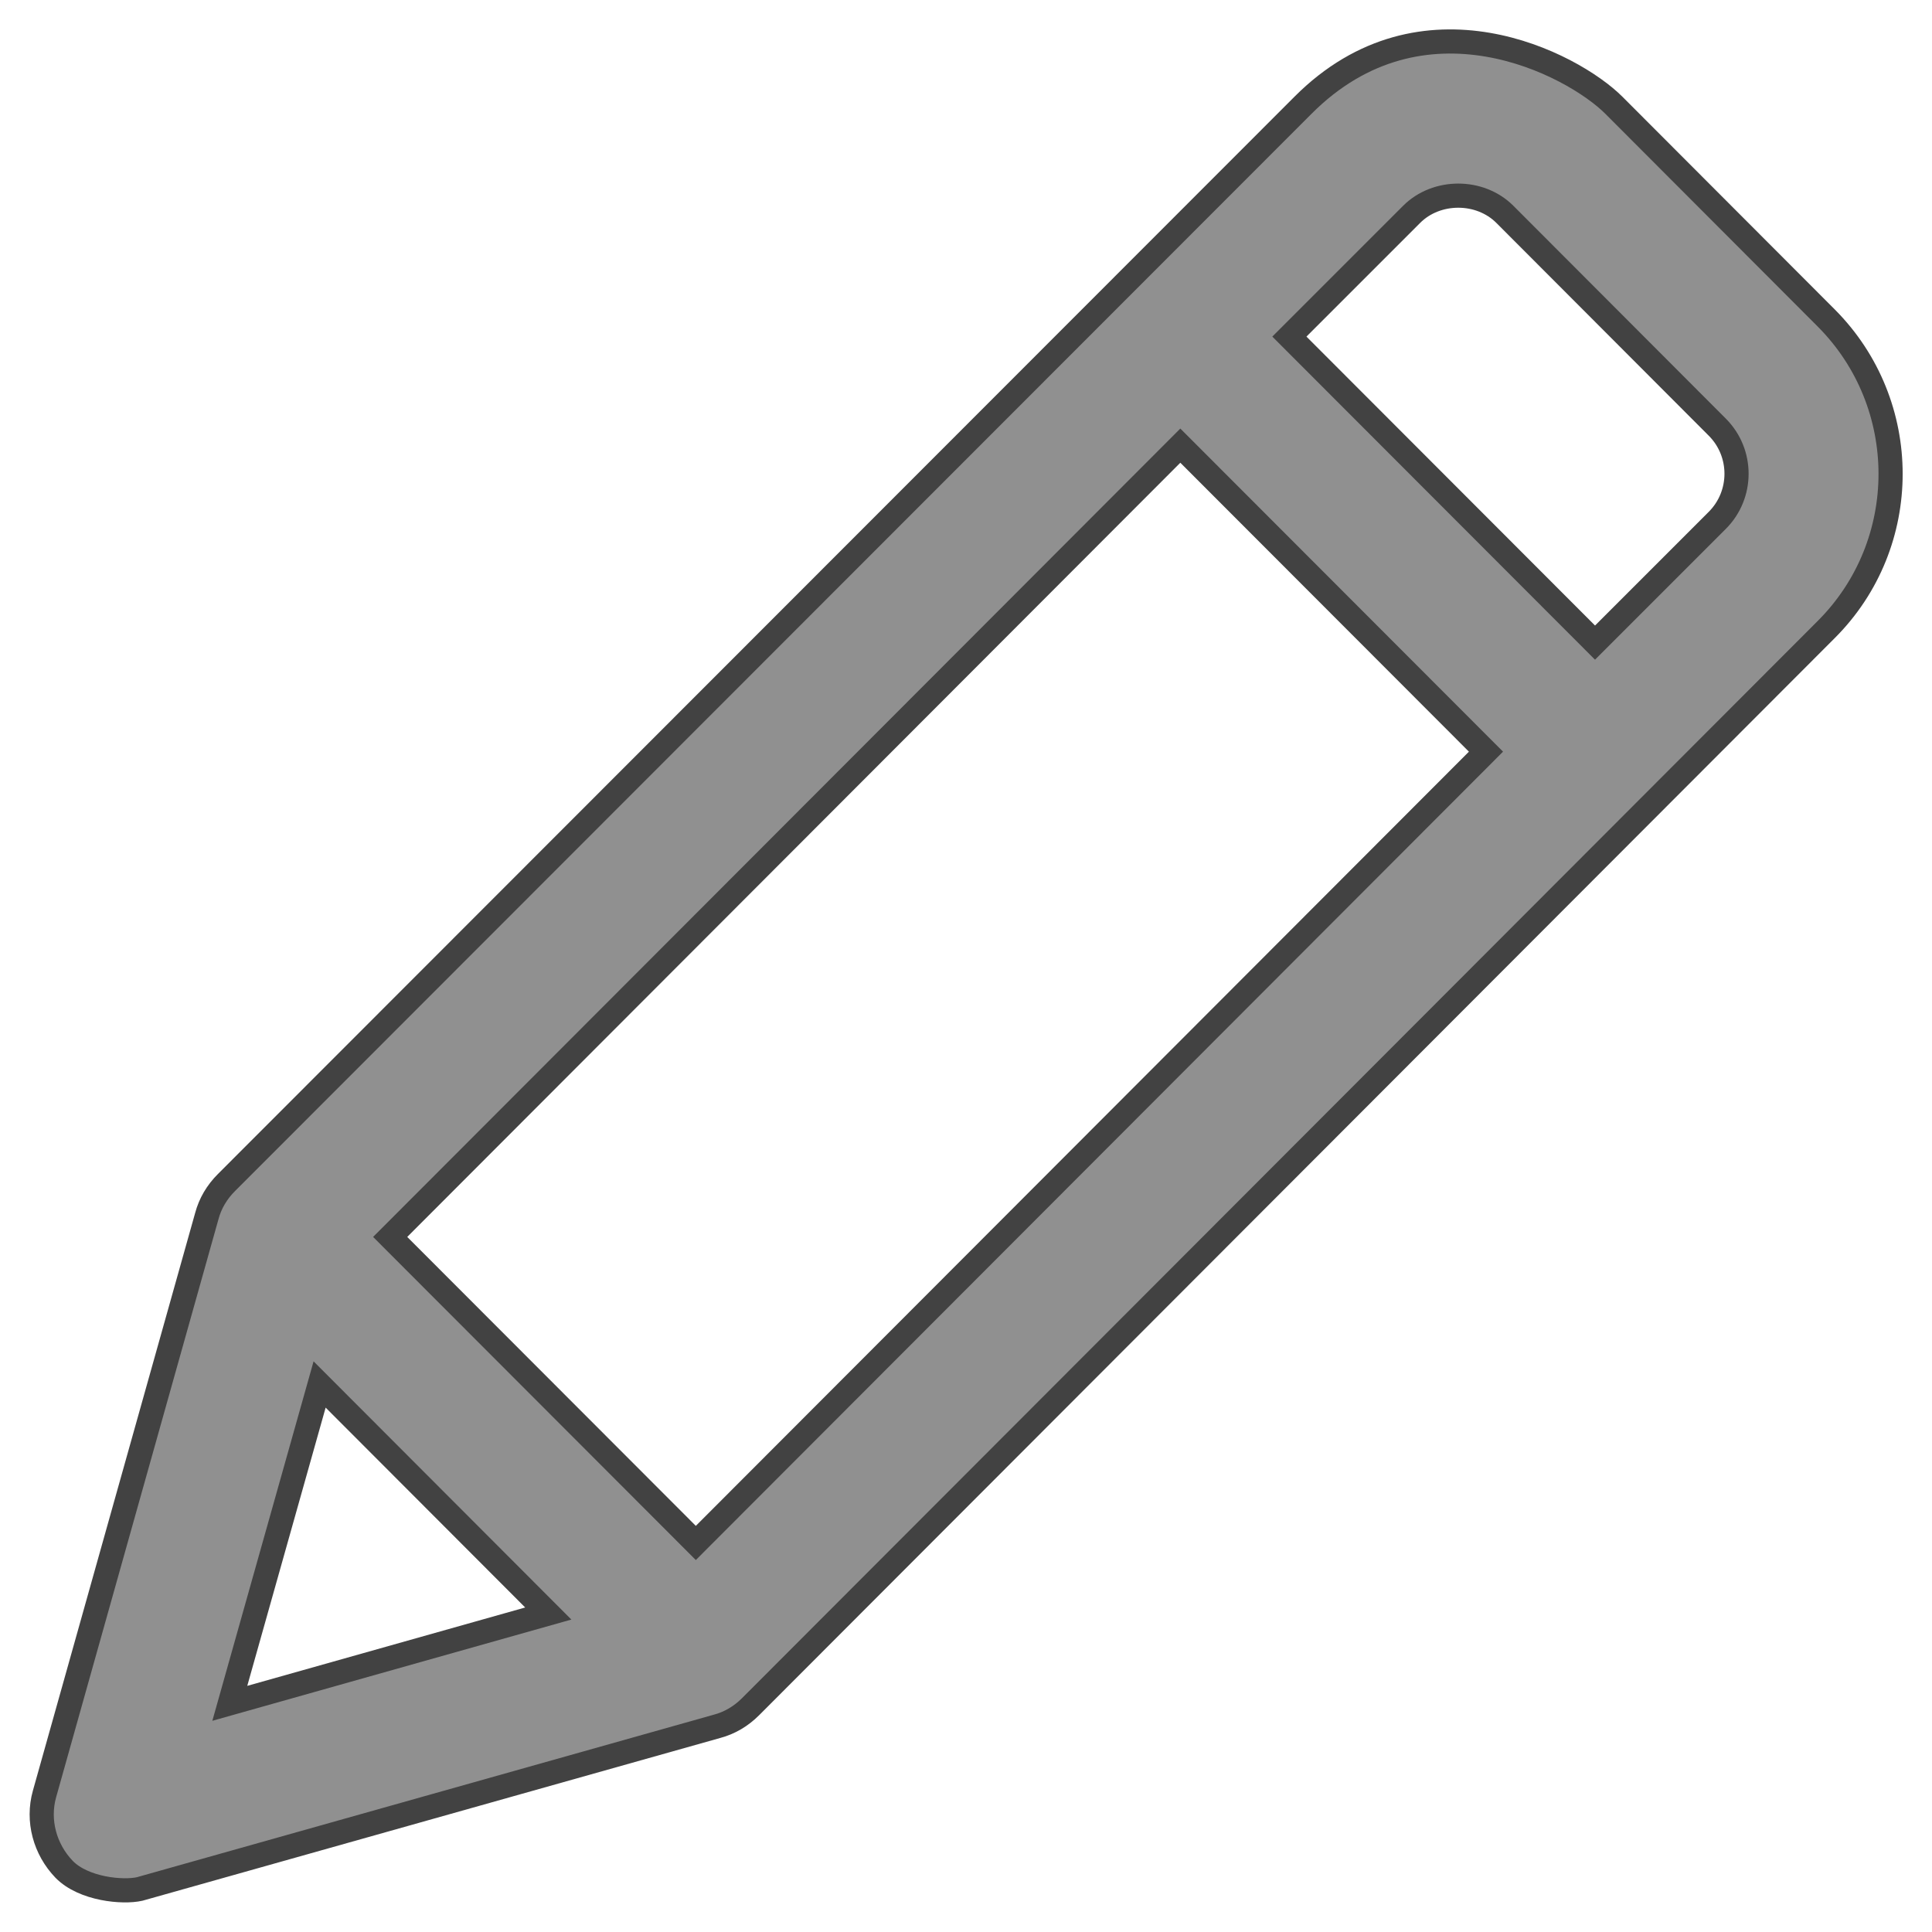 <?xml version="1.0" encoding="UTF-8" standalone="no"?>
<!-- Uploaded to: SVG Repo, www.svgrepo.com, Generator: SVG Repo Mixer Tools -->

<svg
   fill="#000000"
   height="800px"
   width="800px"
   version="1.1"
   viewBox="0 0 512 512"
   enable-background="new 0 0 512 512"
   id="svg8"
   sodipodi:docname="BlogDesk.svg"
   inkscape:version="1.2 (dc2aedaf03, 2022-05-15)"
   xmlns:inkscape="http://www.inkscape.org/namespaces/inkscape"
   xmlns:sodipodi="http://sodipodi.sourceforge.net/DTD/sodipodi-0.dtd"
   xmlns:xlink="http://www.w3.org/1999/xlink"
   xmlns="http://www.w3.org/2000/svg"
   xmlns:svg="http://www.w3.org/2000/svg">
  <defs
     id="defs12">
    <linearGradient
       id="linearGradient846"
       inkscape:swatch="solid">
      <stop
         style="stop-color:#424242;stop-opacity:1;"
         offset="0"
         id="stop844" />
    </linearGradient>
    <linearGradient
       inkscape:collect="always"
       xlink:href="#linearGradient846"
       id="linearGradient848"
       x1="11.051"
       y1="255.975"
       x2="501.025"
       y2="255.975"
       gradientUnits="userSpaceOnUse" />
  </defs>
  <sodipodi:namedview
     id="namedview10"
     pagecolor="#ffffff"
     bordercolor="#000000"
     borderopacity="0.25"
     inkscape:showpageshadow="2"
     inkscape:pageopacity="0.0"
     inkscape:pagecheckerboard="0"
     inkscape:deskcolor="#d1d1d1"
     showgrid="false"
     inkscape:zoom="1.28375"
     inkscape:cx="351.31451"
     inkscape:cy="401.16845"
     inkscape:window-width="1741"
     inkscape:window-height="1435"
     inkscape:window-x="1508"
     inkscape:window-y="425"
     inkscape:window-maximized="0"
     inkscape:current-layer="svg8" />
  <g
     id="g6"
     style="fill:#909090;stroke:url(#linearGradient848);stroke-width:6.4;stroke-dasharray:none;fill-opacity:1"
     inkscape:export-filename="..\..\..\..\..\Desktop\asdf.png"
     inkscape:export-xdpi="96"
     inkscape:export-ydpi="96">
    <g
       id="g4"
       style="fill:#909090;stroke:url(#linearGradient848);stroke-width:6.4;stroke-dasharray:none;fill-opacity:1">
      <path
         d="m455.1,137.9l-32.4,32.4-81-81.1 32.4-32.4c6.6-6.6 18.1-6.6 24.7,0l56.3,56.4c6.8,6.8 6.8,17.9 0,24.7zm-270.7,271l-81-81.1 209.4-209.7 81,81.1-209.4,209.7zm-99.7-42l60.6,60.7-84.4,23.8 23.8-84.5zm399.3-282.6l-56.3-56.4c-11-11-50.7-31.8-82.4,0l-285.3,285.5c-2.5,2.5-4.3,5.5-5.2,8.9l-43,153.1c-2,7.1 0.1,14.7 5.2,20 5.2,5.3 15.6,6.2 20,5.2l153-43.1c3.4-0.9 6.4-2.7 8.9-5.2l285.1-285.5c22.7-22.7 22.7-59.7 0-82.5z"
         id="path2"
         style="fill:#909090;stroke:url(#linearGradient848);stroke-width:6.4;stroke-dasharray:none;fill-opacity:1" />
    </g>
  </g>
</svg>
